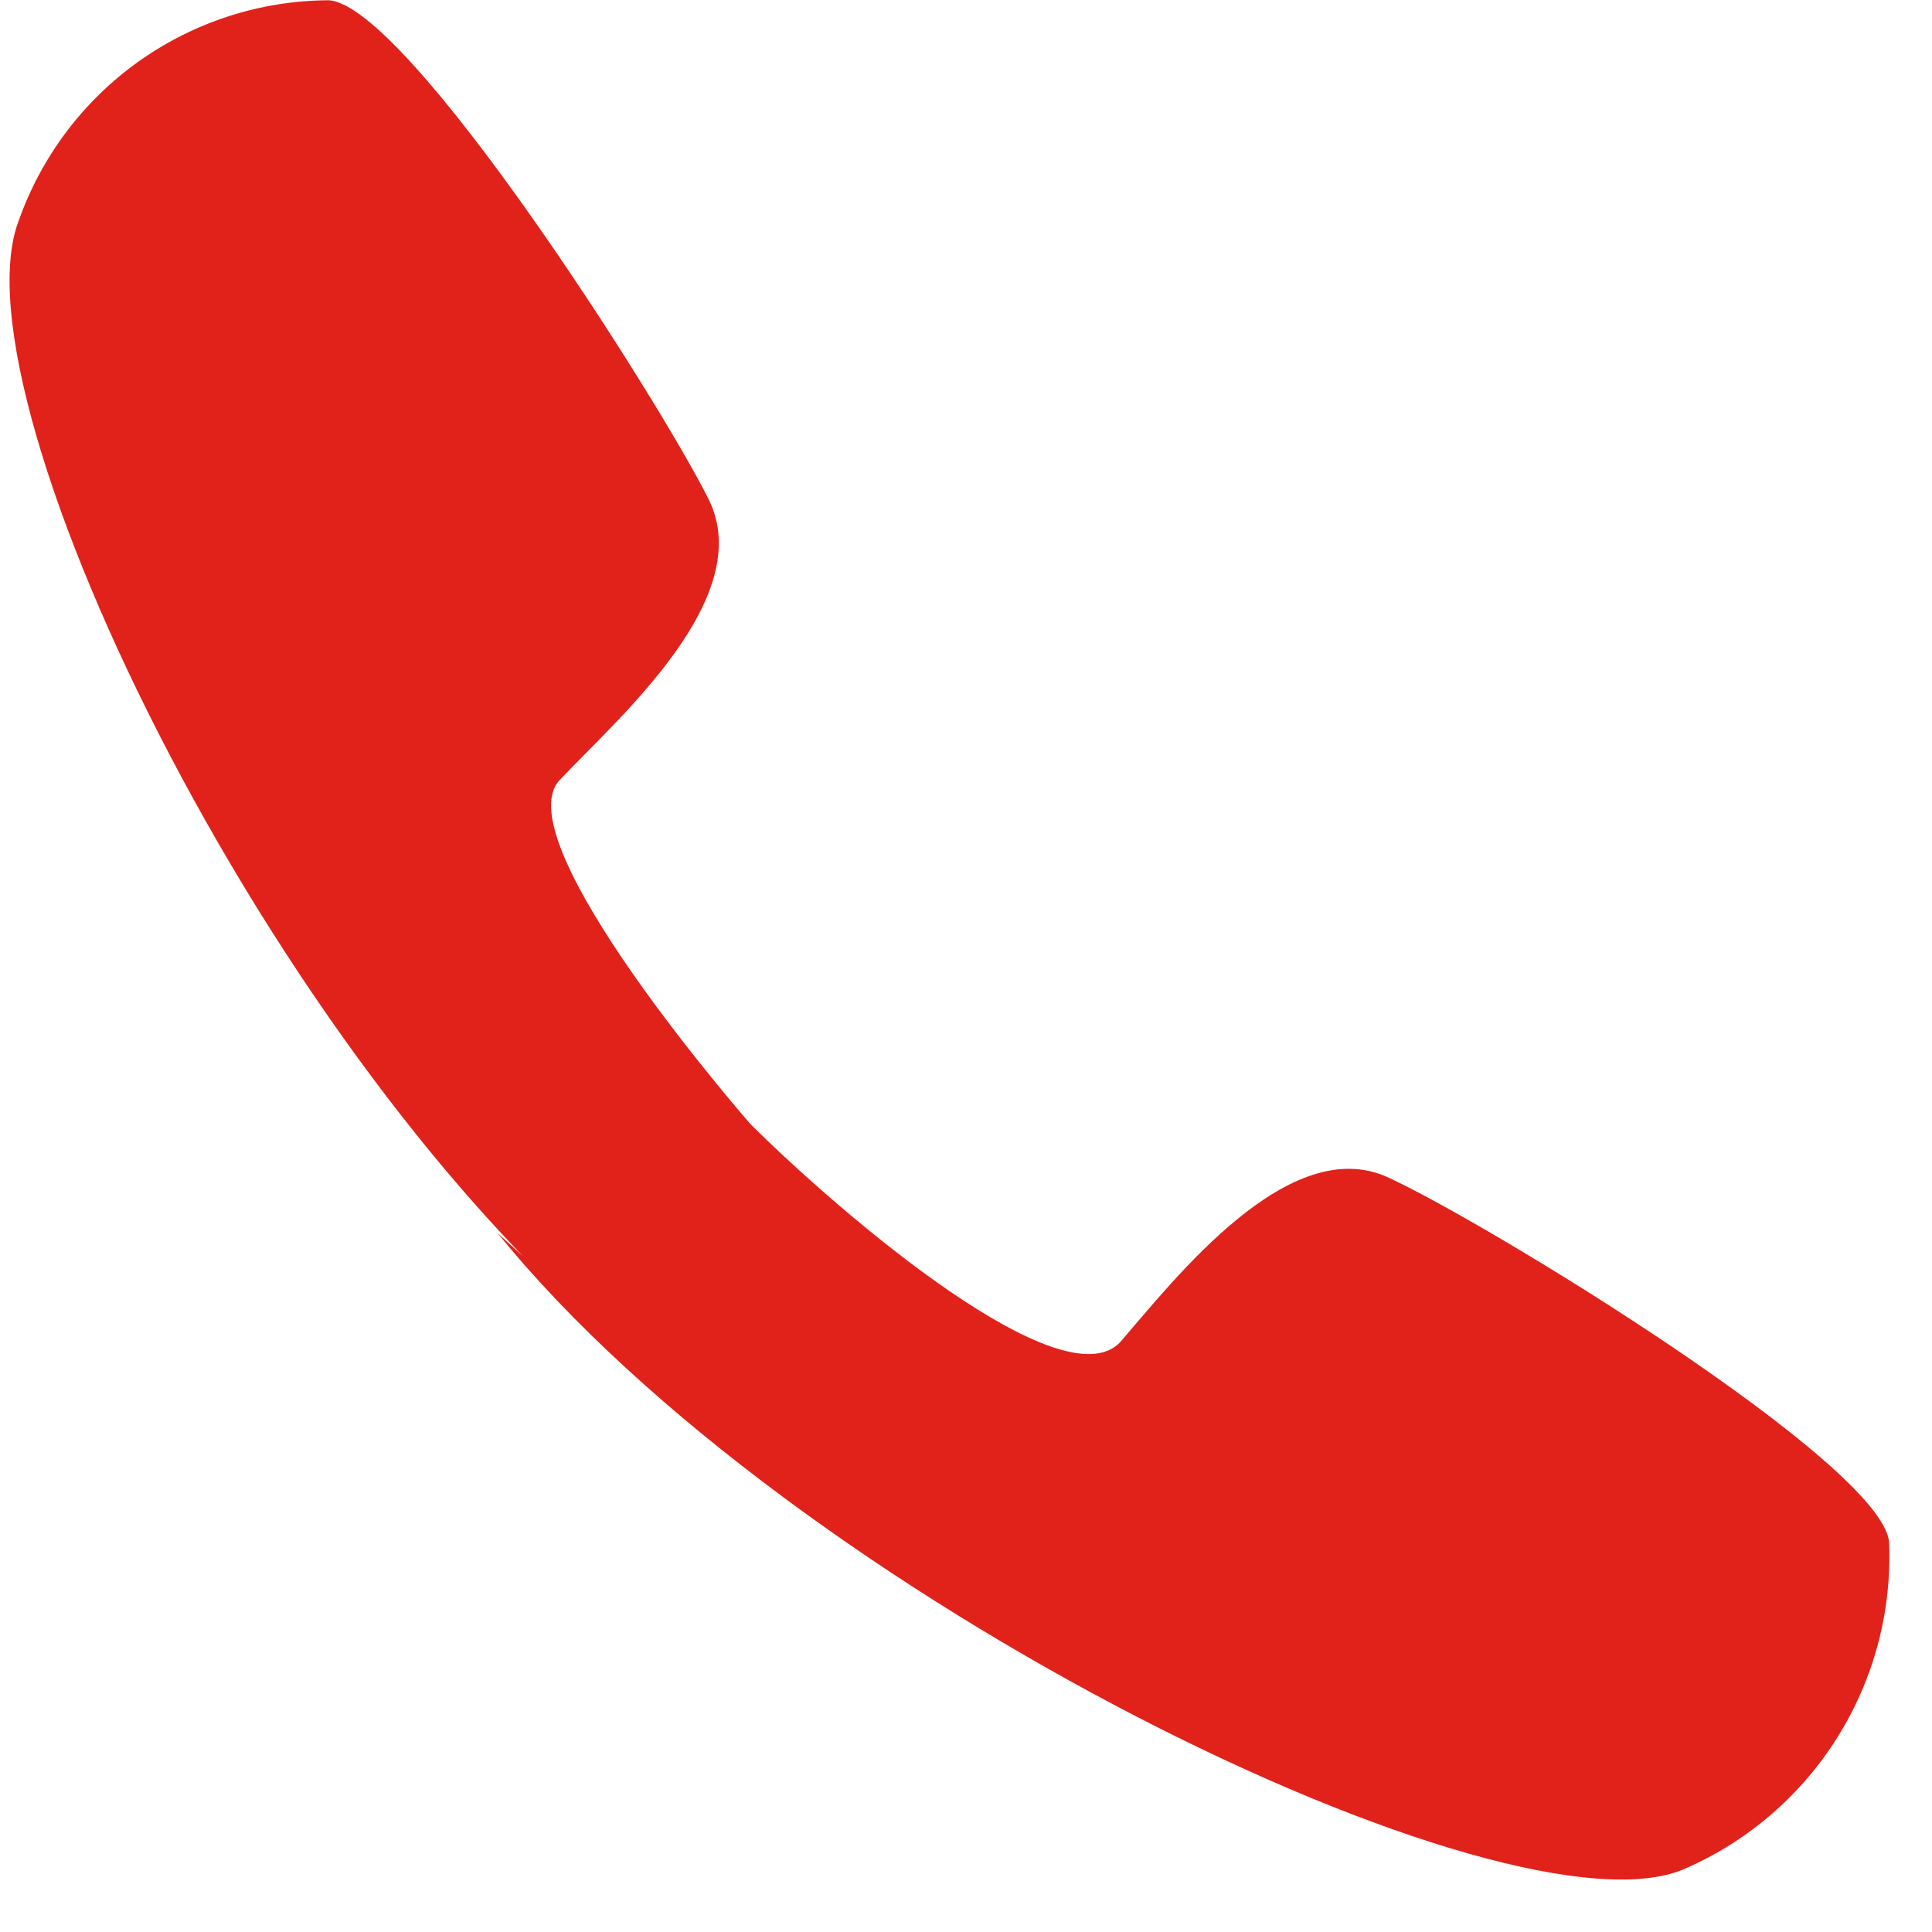 <svg width="30" height="30" viewBox="0 0 30 30" fill="none" xmlns="http://www.w3.org/2000/svg">
<path d="M7.726 19.147C12.31 24.81 23.48 30.232 26.175 29.012C27.151 28.584 27.975 27.871 28.538 26.966C29.102 26.062 29.379 25.008 29.333 23.943C29.217 22.726 23.094 18.991 21.555 18.283C20.016 17.576 18.247 19.855 17.395 20.84C16.509 21.783 13.119 18.91 11.655 17.457C11.655 17.457 7.803 13.057 8.689 12.114C9.575 11.171 11.771 9.285 11.001 7.747C10.232 6.208 6.34 0.09 5.108 0.004C4.051 0.008 3.021 0.338 2.159 0.95C1.297 1.562 0.645 2.426 0.292 3.423C-0.785 6.213 4.376 16.865 10.116 21.313" fill="#E1221A"/>
</svg>
